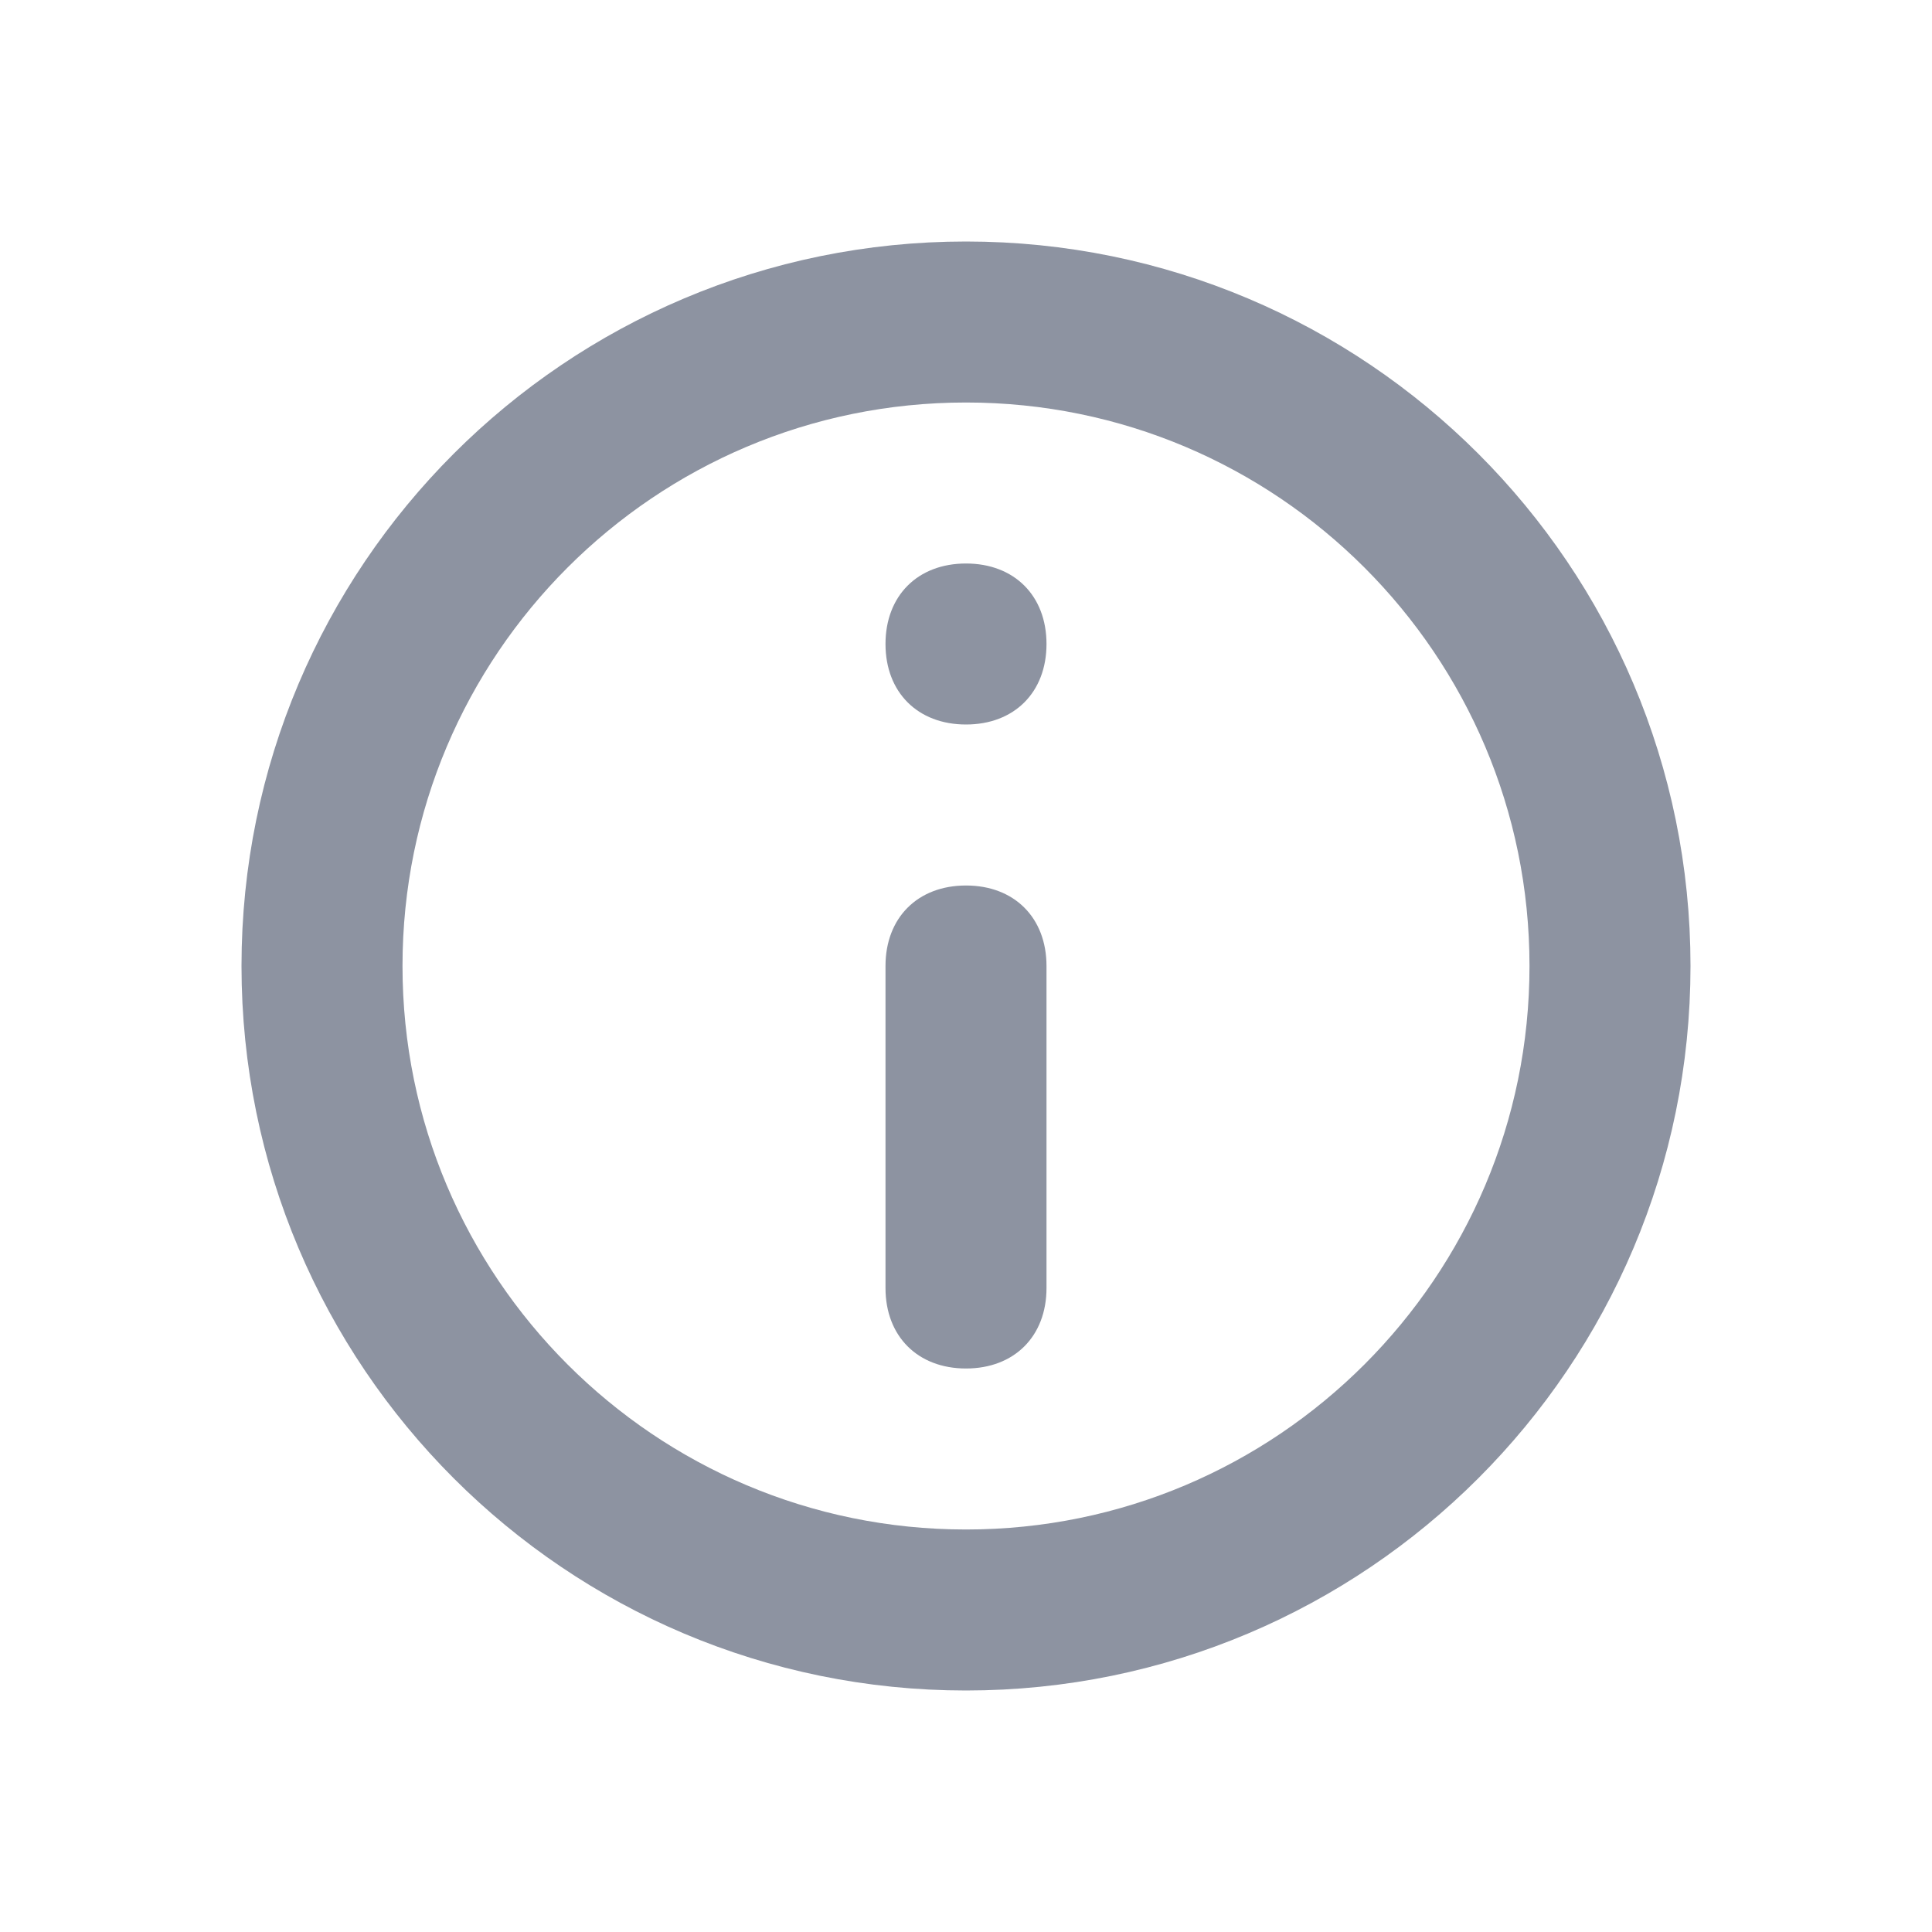 <svg width="24" height="24" viewBox="0 0 24 24" fill="none" xmlns="http://www.w3.org/2000/svg">
<g clip-path="url(#clip0_19_6710)">
<path d="M12 20C16.418 20 20 16.418 20 12C20 7.582 16.418 4 12 4C7.582 4 4 7.582 4 12C4 16.418 7.582 20 12 20Z" stroke="#8D93A1" stroke-width="2"/>
<path d="M12 17C11.4 17 11 16.6 11 16V12C11 11.4 11.4 11 12 11C12.6 11 13 11.4 13 12V16C13 16.6 12.6 17 12 17Z" fill="#8D93A1"/>
<path d="M12 9C11.4 9 11 8.6 11 8C11 7.4 11.4 7 12 7C12.6 7 13 7.4 13 8C13 8.6 12.6 9 12 9Z" fill="#8D93A1"/>
</g>
<defs>
<clipPath id="clip0_19_6710">
<rect width="24" height="24" fill="white"/>
</clipPath>
</defs>
</svg>
